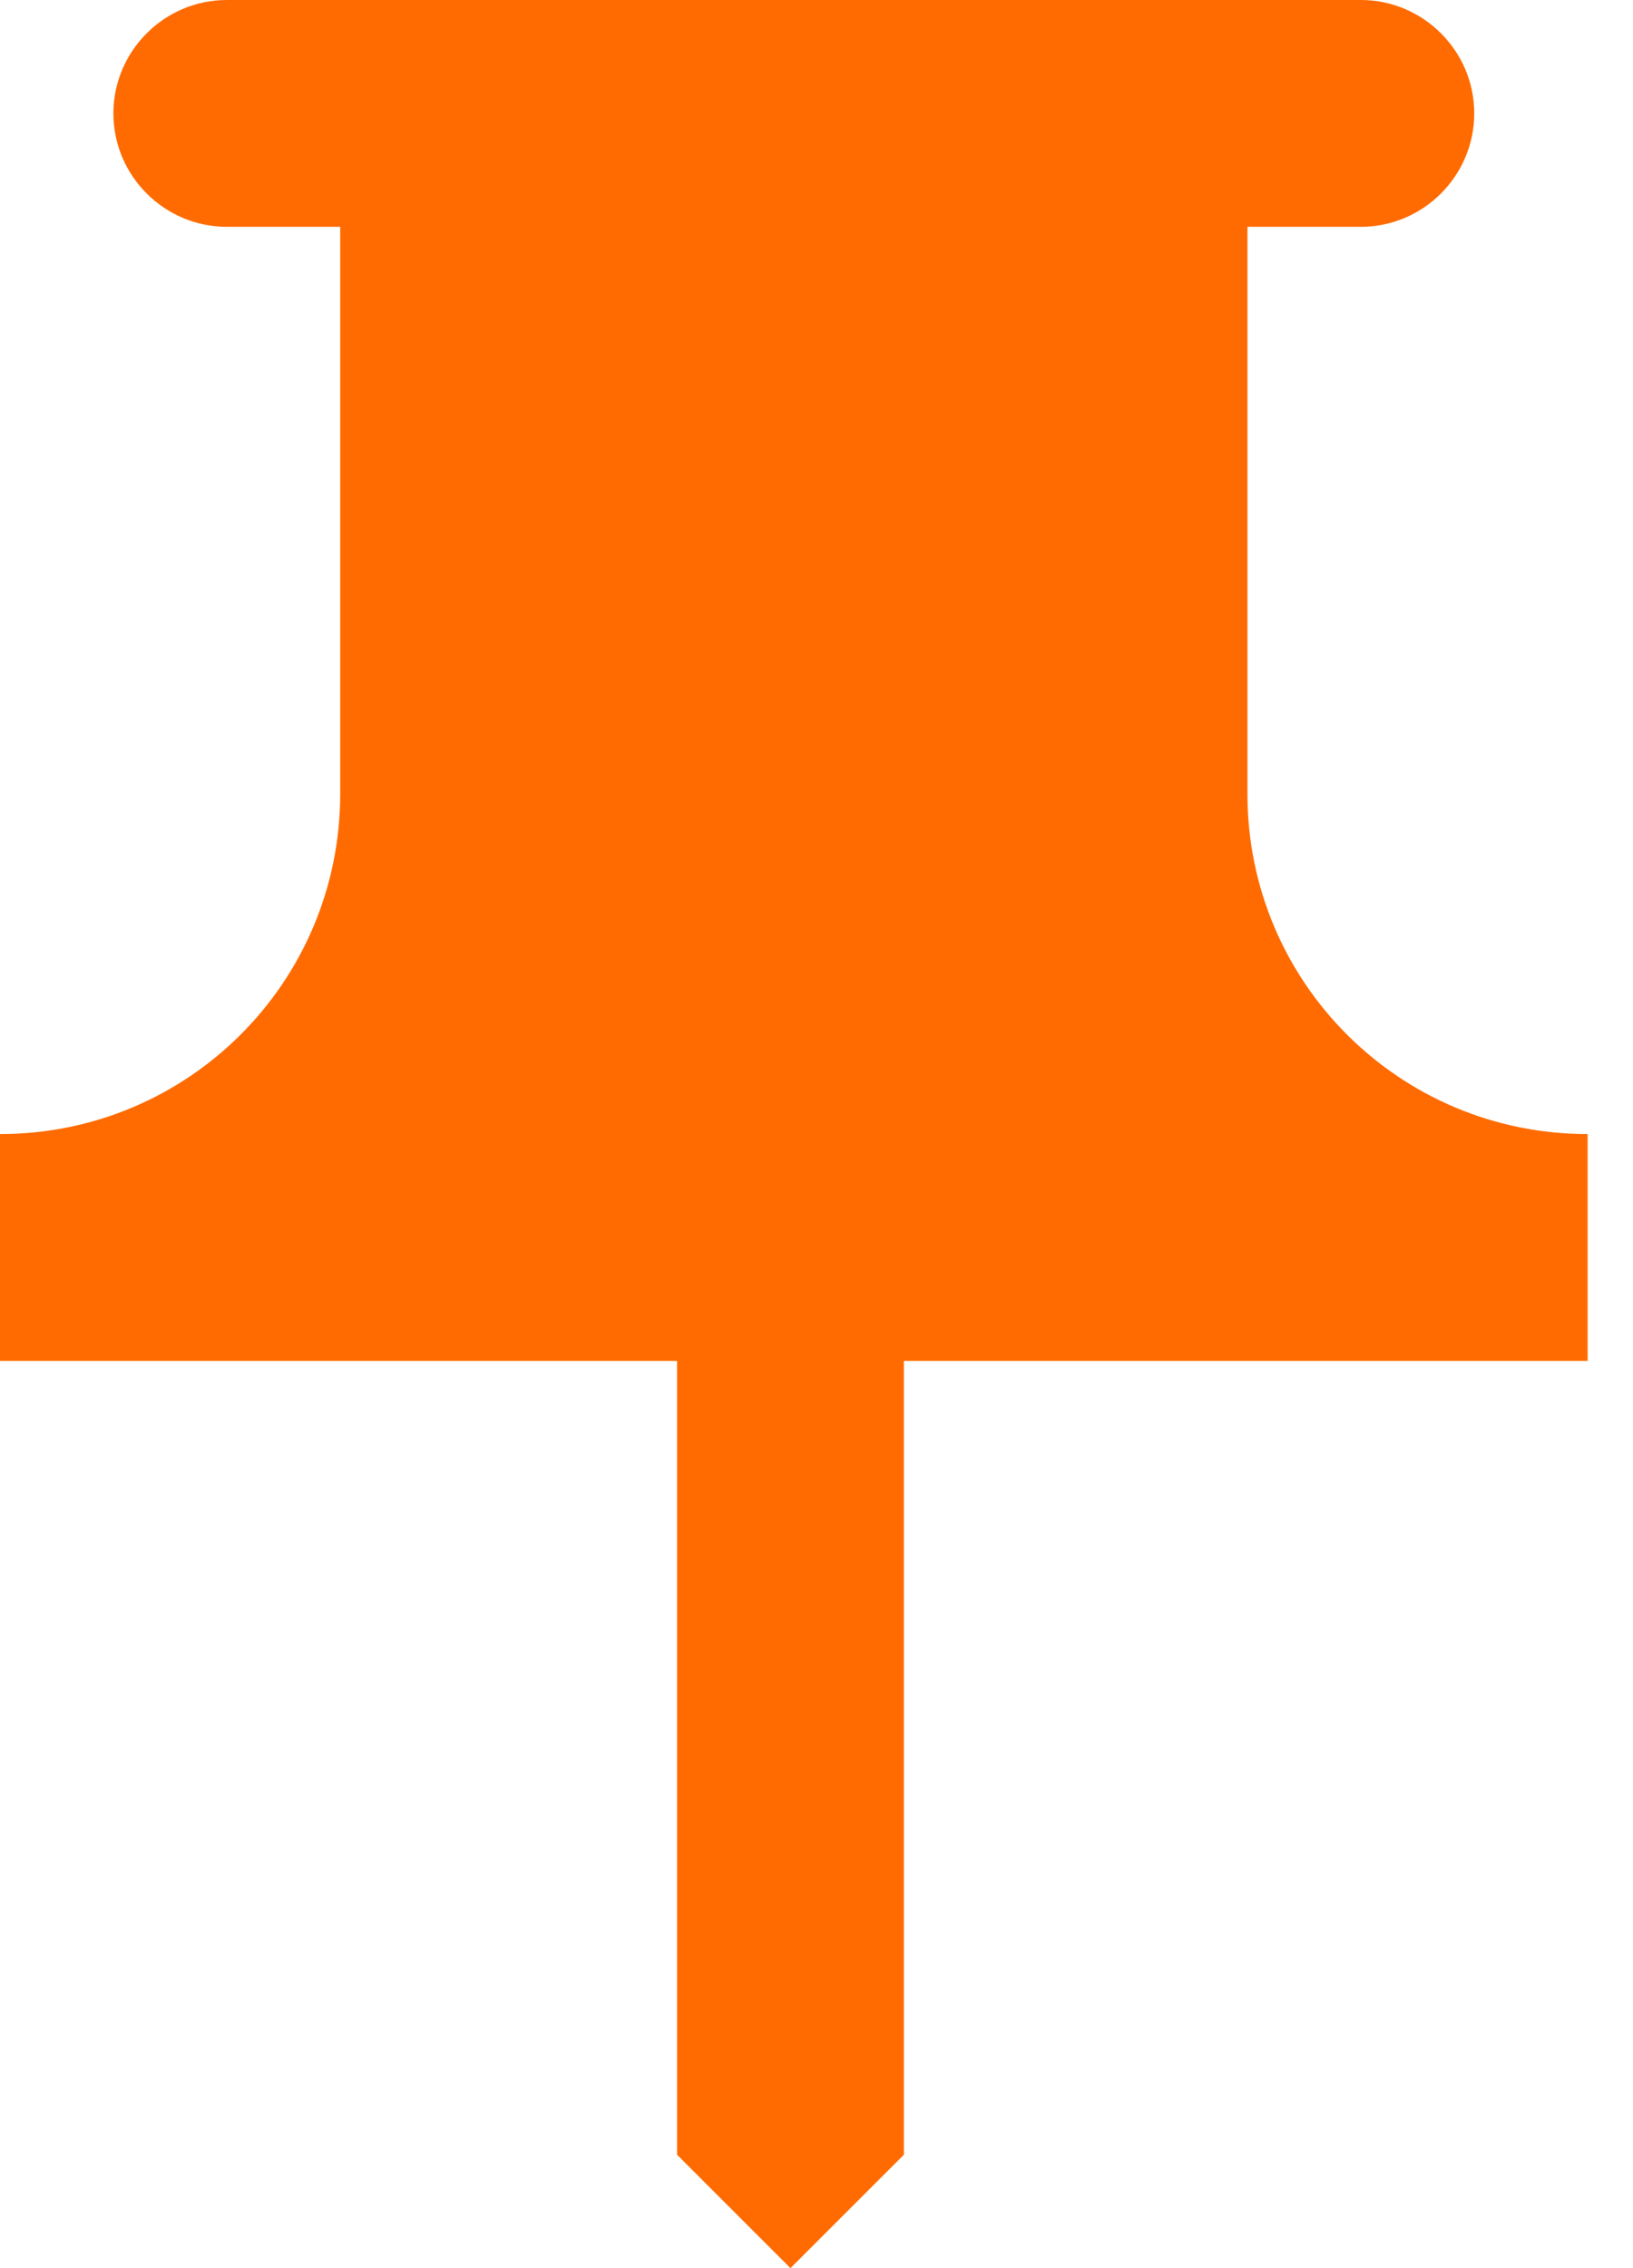 <svg width="18" height="25" viewBox="0 0 18 25" fill="none" xmlns="http://www.w3.org/2000/svg">
    <path fill-rule="evenodd" clip-rule="evenodd" d="M13.75 8.75V2.5H15C15.688 2.5 16.25 1.938 16.25 1.25C16.25 0.562 15.688 0 15 0H2.5C1.812 0 1.25 0.562 1.25 1.25C1.25 1.938 1.812 2.5 2.5 2.5H3.75V8.75C3.75 10.825 2.075 12.5 0 12.5V15H7.463V23.75L8.713 25L9.963 23.75V15H17.5V12.5C15.425 12.5 13.75 10.825 13.75 8.75Z" fill="#FF6B00"/>
</svg>
